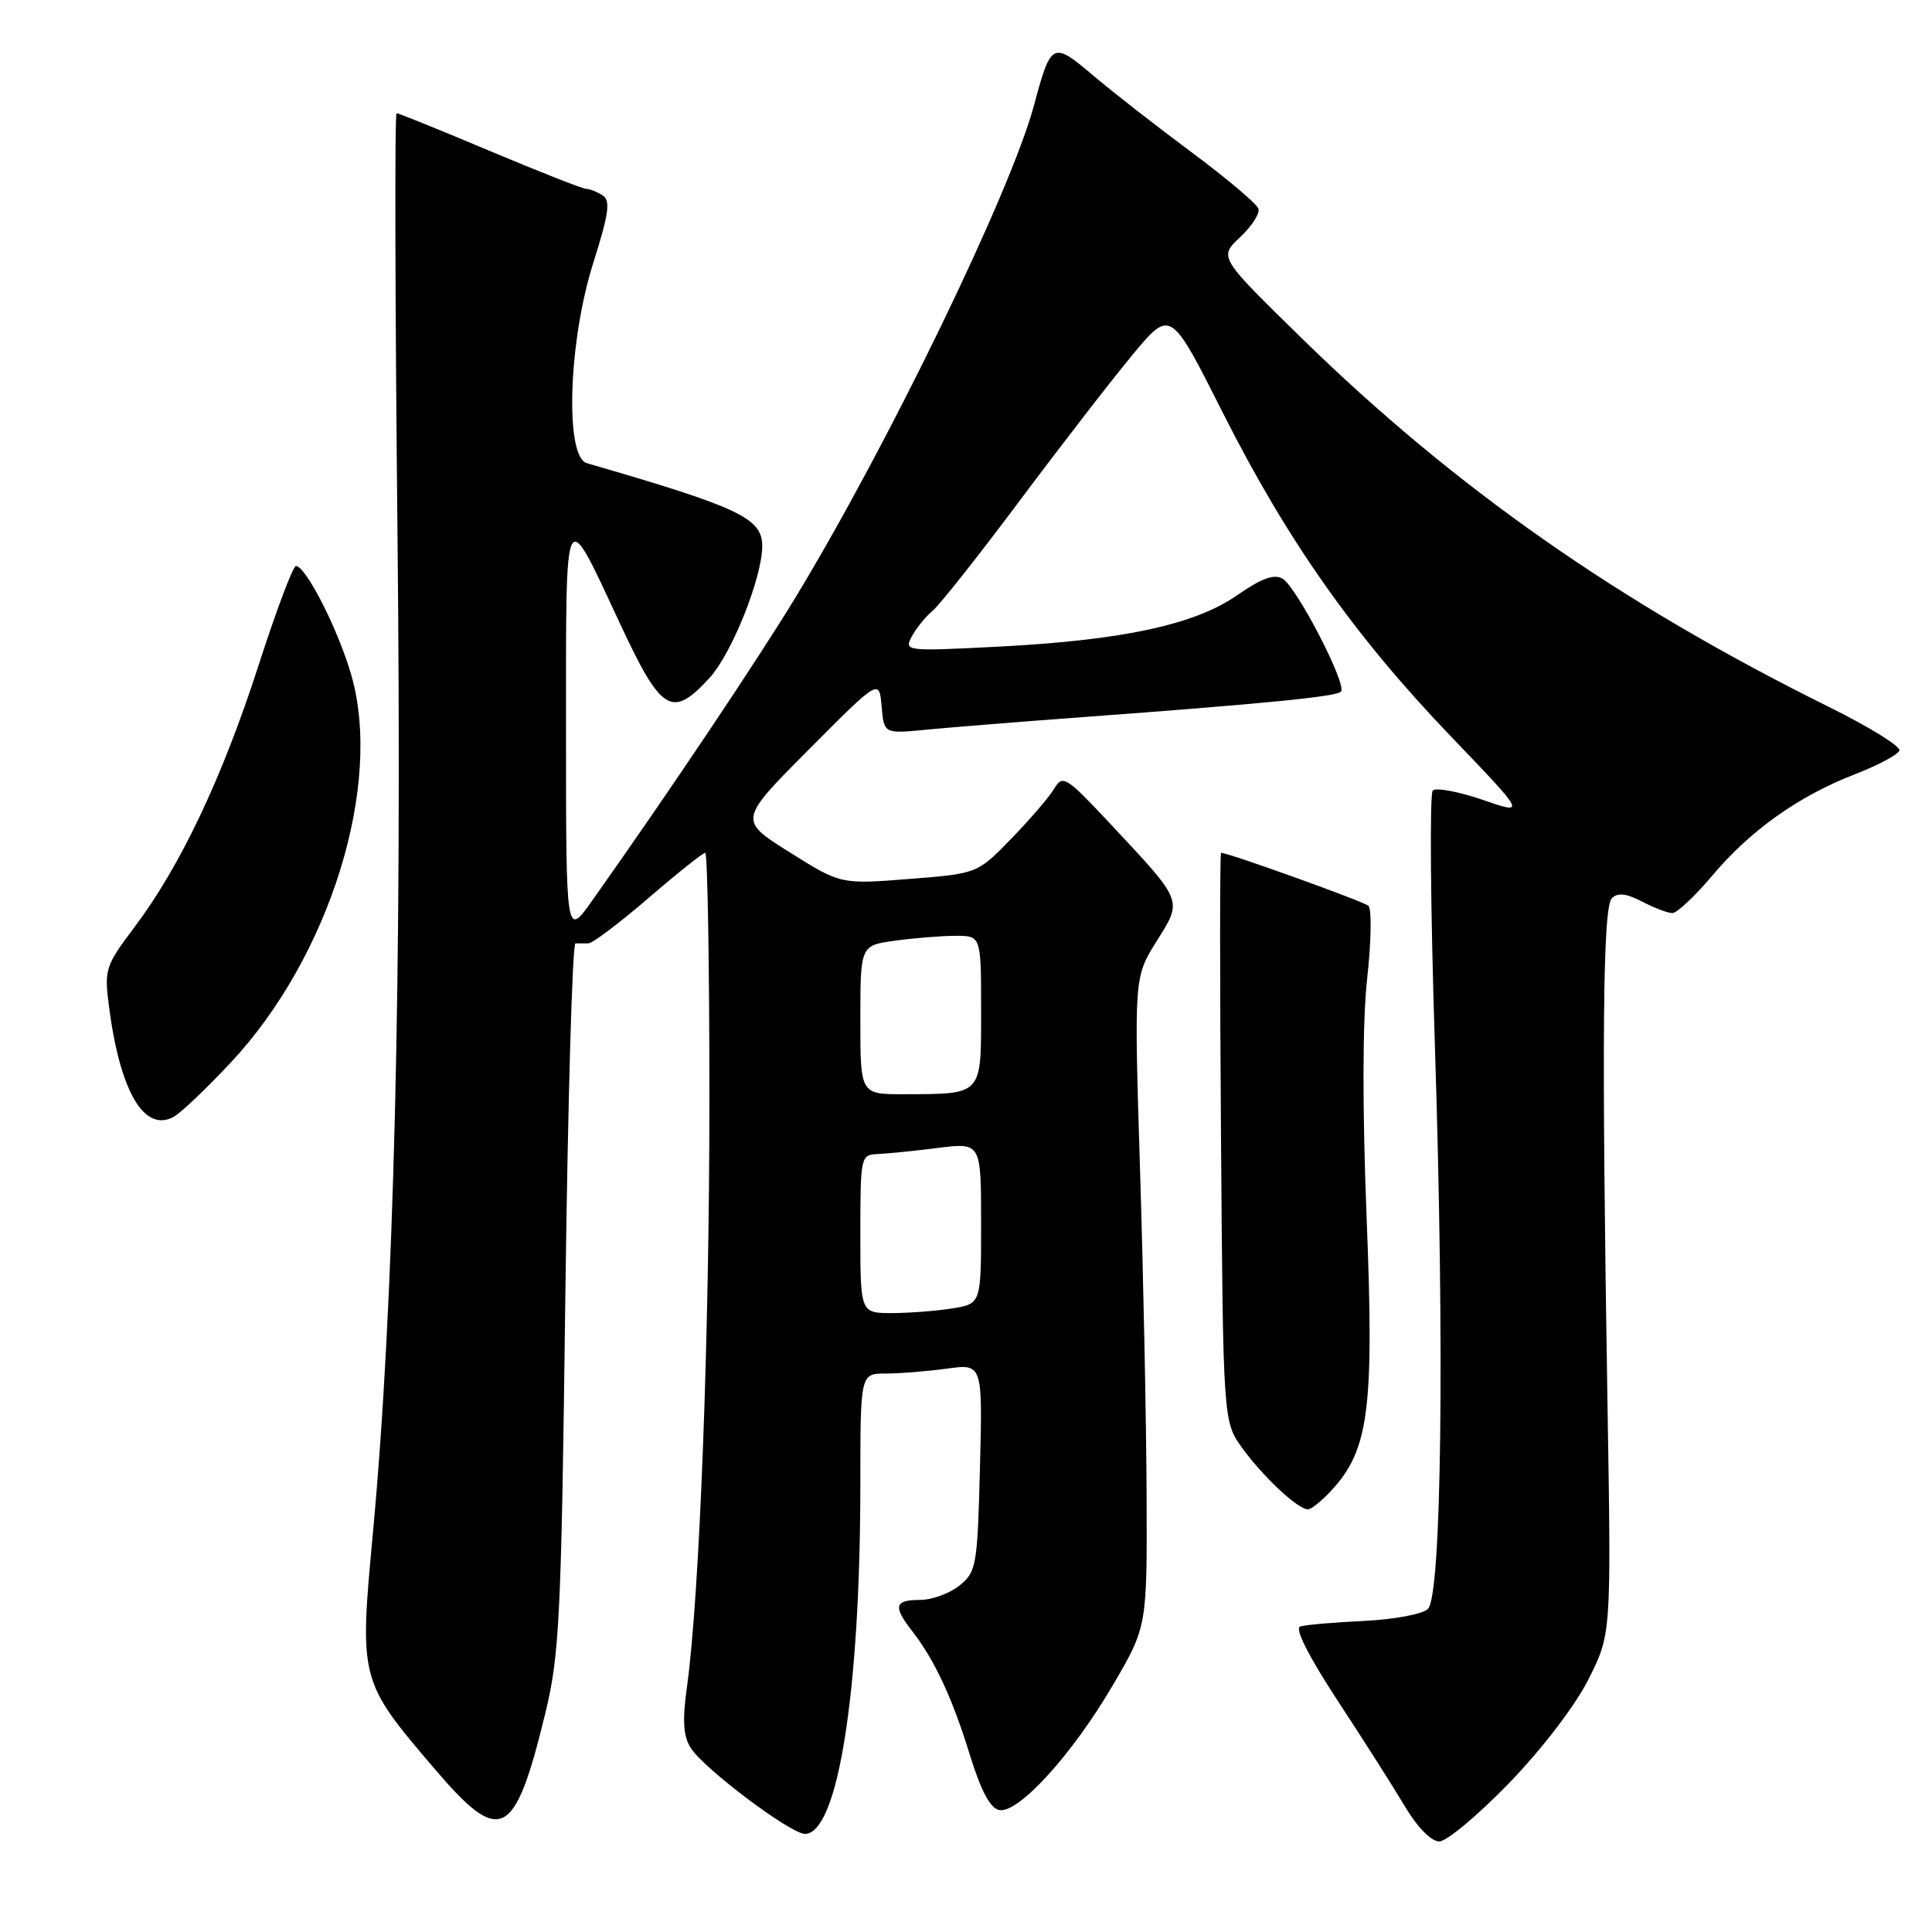 <?xml version="1.0" encoding="UTF-8" standalone="no"?>
<!DOCTYPE svg PUBLIC "-//W3C//DTD SVG 1.1//EN" "http://www.w3.org/Graphics/SVG/1.1/DTD/svg11.dtd" >
<svg xmlns="http://www.w3.org/2000/svg" xmlns:xlink="http://www.w3.org/1999/xlink" version="1.1" viewBox="0 0 256 256">
 <g >
 <path fill="currentColor"
d=" M 200.00 236.23 C 204.37 231.70 208.75 225.97 210.50 222.48 C 213.50 216.50 213.50 216.50 213.00 186.00 C 212.22 137.80 212.37 120.22 213.58 119.02 C 214.35 118.25 215.49 118.38 217.58 119.46 C 219.19 120.30 220.99 120.99 221.59 120.99 C 222.19 121.00 224.58 118.76 226.89 116.02 C 231.96 110.00 238.32 105.49 245.79 102.59 C 248.85 101.41 251.50 99.99 251.68 99.45 C 251.87 98.90 247.62 96.28 242.26 93.63 C 214.60 79.93 192.78 64.66 172.50 44.83 C 161.50 34.08 161.50 34.08 164.30 31.45 C 165.85 30.00 166.95 28.30 166.75 27.66 C 166.55 27.02 162.59 23.67 157.95 20.22 C 153.30 16.77 147.38 12.15 144.79 9.95 C 139.48 5.45 139.26 5.57 137.02 13.92 C 133.95 25.36 117.81 58.69 105.49 79.03 C 100.41 87.41 88.50 105.18 78.45 119.36 C 75.00 124.22 75.00 124.22 75.00 96.89 C 75.00 65.91 74.66 66.57 82.23 82.79 C 87.65 94.41 89.06 95.25 94.03 89.81 C 96.98 86.58 101.00 76.51 101.00 72.36 C 101.00 68.66 98.00 67.24 77.75 61.37 C 74.83 60.53 75.31 45.29 78.59 34.91 C 80.69 28.27 80.92 26.57 79.84 25.88 C 79.10 25.41 78.12 25.02 77.65 25.02 C 77.18 25.01 71.44 22.75 64.90 20.00 C 58.37 17.25 52.81 15.00 52.55 15.00 C 52.29 15.00 52.35 40.09 52.67 70.75 C 53.29 129.42 52.22 173.00 49.41 203.15 C 47.60 222.60 47.63 222.72 57.57 234.36 C 66.35 244.66 68.19 243.74 72.26 227.00 C 74.14 219.25 74.38 214.39 74.91 171.75 C 75.24 146.03 75.84 125.00 76.25 125.00 C 76.66 125.00 77.44 125.00 77.97 125.00 C 78.51 125.00 82.09 122.30 85.92 119.00 C 89.75 115.70 93.14 113.00 93.45 113.00 C 93.75 113.00 94.00 127.66 94.00 145.59 C 94.00 177.36 92.70 211.42 91.03 223.50 C 90.40 227.98 90.53 230.04 91.53 231.62 C 93.26 234.35 104.75 243.00 106.66 243.00 C 111.01 243.00 113.99 224.24 114.00 196.75 C 114.00 182.00 114.00 182.00 117.36 182.00 C 119.21 182.00 122.85 181.71 125.46 181.35 C 130.20 180.70 130.20 180.70 129.85 194.44 C 129.52 207.46 129.38 208.28 127.14 210.09 C 125.84 211.14 123.48 212.00 121.89 212.00 C 118.52 212.00 118.31 212.84 120.86 216.12 C 123.83 219.93 126.19 224.99 128.50 232.50 C 129.98 237.29 131.21 239.61 132.41 239.84 C 134.94 240.33 142.10 232.46 147.46 223.29 C 152.00 215.54 152.00 215.54 151.93 198.02 C 151.89 188.38 151.50 169.03 151.06 155.00 C 150.27 129.50 150.27 129.50 153.24 124.74 C 156.72 119.18 156.90 119.61 146.97 109.00 C 141.25 102.90 140.81 102.62 139.69 104.50 C 139.04 105.60 136.47 108.58 134.00 111.13 C 129.50 115.76 129.50 115.76 120.45 116.47 C 111.40 117.18 111.40 117.18 104.63 112.93 C 97.85 108.68 97.85 108.68 107.18 99.31 C 116.50 89.94 116.50 89.94 116.82 93.59 C 117.13 97.24 117.13 97.24 122.82 96.68 C 125.94 96.38 135.25 95.63 143.50 95.02 C 167.57 93.24 177.03 92.31 177.68 91.65 C 178.55 90.79 171.83 77.79 169.95 76.68 C 168.83 76.02 167.15 76.63 163.95 78.86 C 158.33 82.78 148.69 84.85 132.16 85.69 C 119.99 86.31 119.78 86.28 120.82 84.33 C 121.41 83.23 122.65 81.71 123.57 80.94 C 124.49 80.18 129.72 73.57 135.18 66.26 C 140.64 58.95 147.36 50.27 150.11 46.96 C 155.11 40.95 155.11 40.95 162.05 54.73 C 170.60 71.68 179.48 84.27 192.36 97.69 C 202.22 107.97 202.22 107.97 196.42 105.97 C 193.23 104.88 190.27 104.33 189.85 104.75 C 189.42 105.18 189.55 120.37 190.13 138.52 C 191.42 178.51 191.02 211.38 189.21 213.19 C 188.52 213.88 184.72 214.59 180.73 214.78 C 176.75 214.97 172.95 215.30 172.28 215.52 C 171.52 215.76 173.40 219.47 177.28 225.40 C 180.70 230.61 184.72 236.93 186.21 239.44 C 187.82 242.14 189.65 244.00 190.71 244.00 C 191.69 244.00 195.87 240.50 200.00 236.23 Z  M 176.41 197.50 C 181.39 192.13 182.09 186.72 181.09 161.50 C 180.51 146.81 180.53 135.29 181.16 129.62 C 181.70 124.74 181.77 120.42 181.32 120.02 C 180.64 119.43 162.77 113.00 161.80 113.00 C 161.63 113.00 161.63 129.97 161.79 150.70 C 162.07 188.40 162.07 188.40 164.66 191.95 C 167.44 195.75 171.99 199.99 173.30 200.00 C 173.74 200.00 175.14 198.88 176.41 197.50 Z  M 30.59 140.78 C 43.68 126.78 50.75 104.07 46.55 89.45 C 44.83 83.47 40.53 75.00 39.21 75.00 C 38.82 75.00 36.58 80.97 34.23 88.25 C 29.45 103.06 23.86 114.85 17.81 122.86 C 13.96 127.97 13.80 128.46 14.44 133.36 C 15.90 144.62 19.09 150.09 22.99 148.00 C 23.92 147.51 27.33 144.26 30.59 140.78 Z  M 114.00 163.50 C 114.00 153.30 114.06 153.00 116.25 152.92 C 117.49 152.87 121.09 152.51 124.25 152.11 C 130.00 151.39 130.00 151.39 130.00 162.07 C 130.00 172.74 130.00 172.74 126.25 173.36 C 124.19 173.70 120.59 173.98 118.25 173.99 C 114.00 174.00 114.00 174.00 114.00 163.50 Z  M 114.00 135.14 C 114.00 125.27 114.00 125.27 118.64 124.64 C 121.19 124.29 124.79 124.00 126.64 124.00 C 130.00 124.00 130.00 124.00 130.00 133.88 C 130.00 145.23 130.25 144.96 119.75 144.99 C 114.00 145.00 114.00 145.00 114.00 135.14 Z "/>
</g>
</svg>